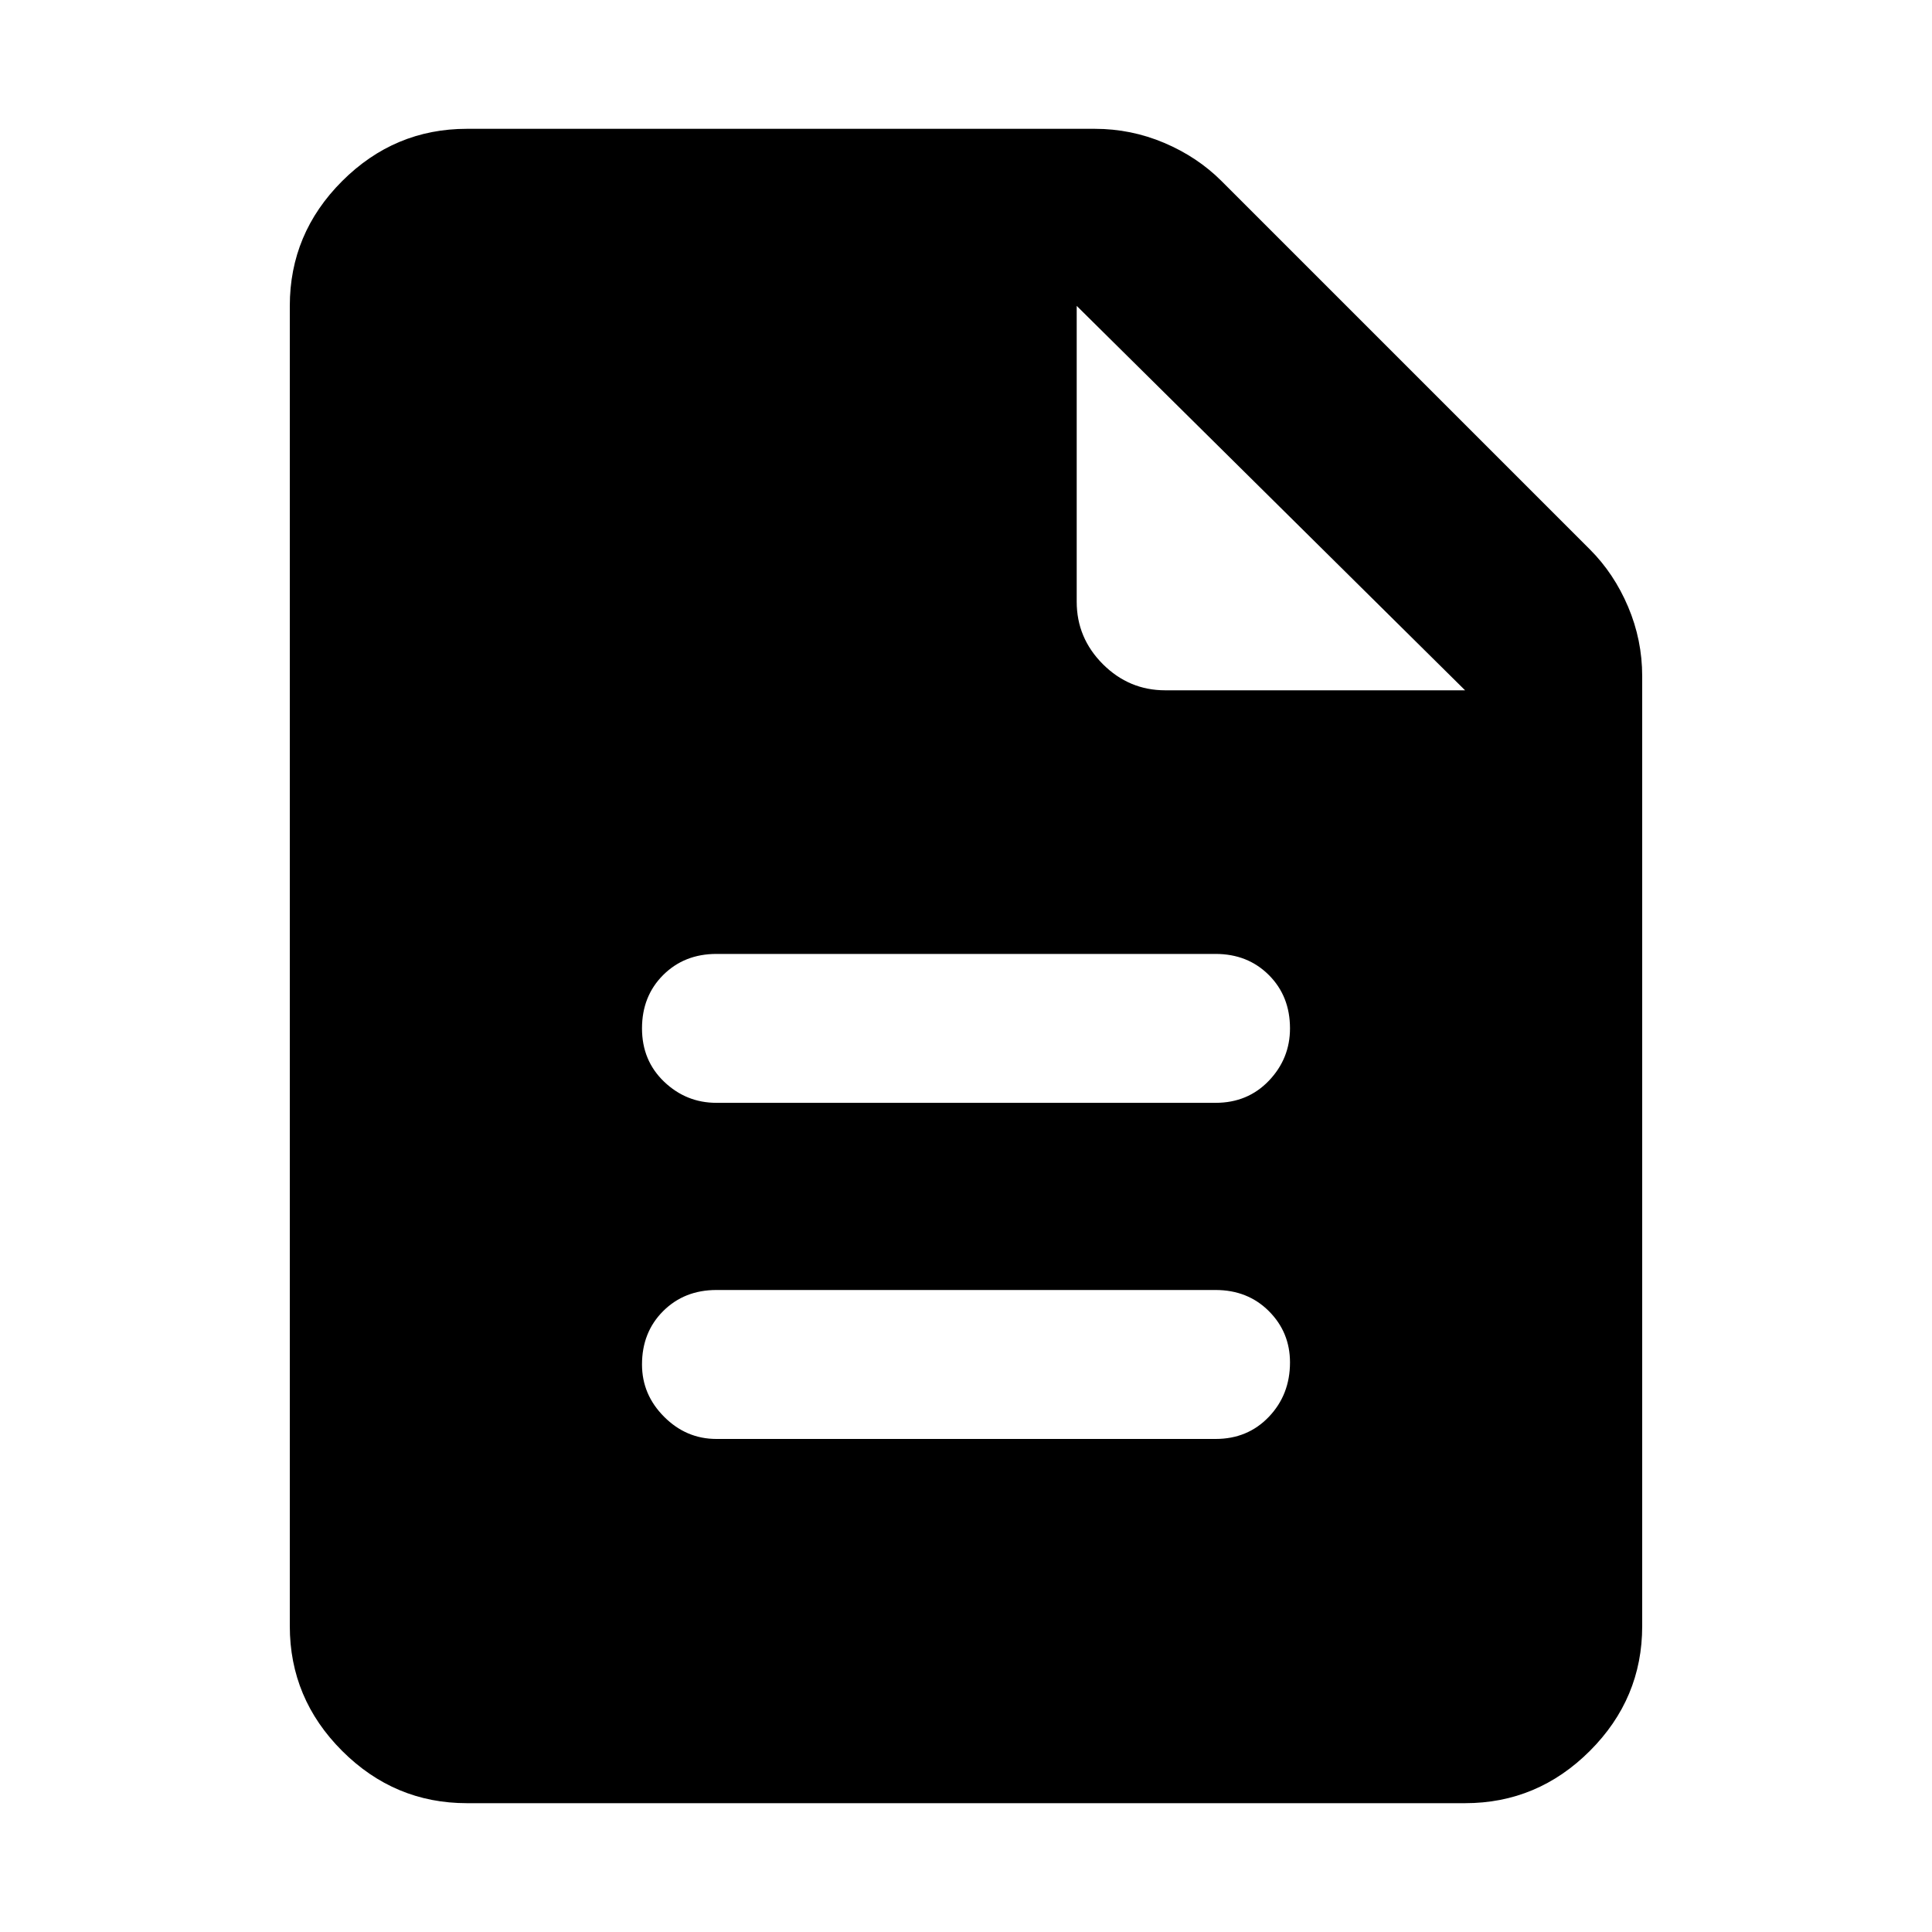 <svg xmlns="http://www.w3.org/2000/svg" height="40" width="40"><path d="M14.833 29.792h10.334q.666 0 1.104-.459.437-.458.437-1.125 0-.625-.437-1.062-.438-.438-1.104-.438H14.833q-.666 0-1.104.438-.437.437-.437 1.104 0 .625.458 1.083.458.459 1.083.459Zm0-6.959h10.334q.666 0 1.104-.458.437-.458.437-1.083 0-.667-.437-1.104-.438-.438-1.104-.438H14.833q-.666 0-1.104.438-.437.437-.437 1.104 0 .666.458 1.104.458.437 1.083.437Zm-5.166 14.5q-1.5 0-2.584-1.083Q6 35.167 6 33.667V6.333q0-1.5 1.083-2.583 1.084-1.083 2.584-1.083h13q.75 0 1.437.291.688.292 1.188.792l7.625 7.625q.5.5.791 1.187Q34 13.25 34 14v19.667q0 1.5-1.083 2.583-1.084 1.083-2.584 1.083Zm12.625-24.875q0 .75.541 1.292.542.542 1.292.542h6.208l-8.041-7.959Z"/></svg>